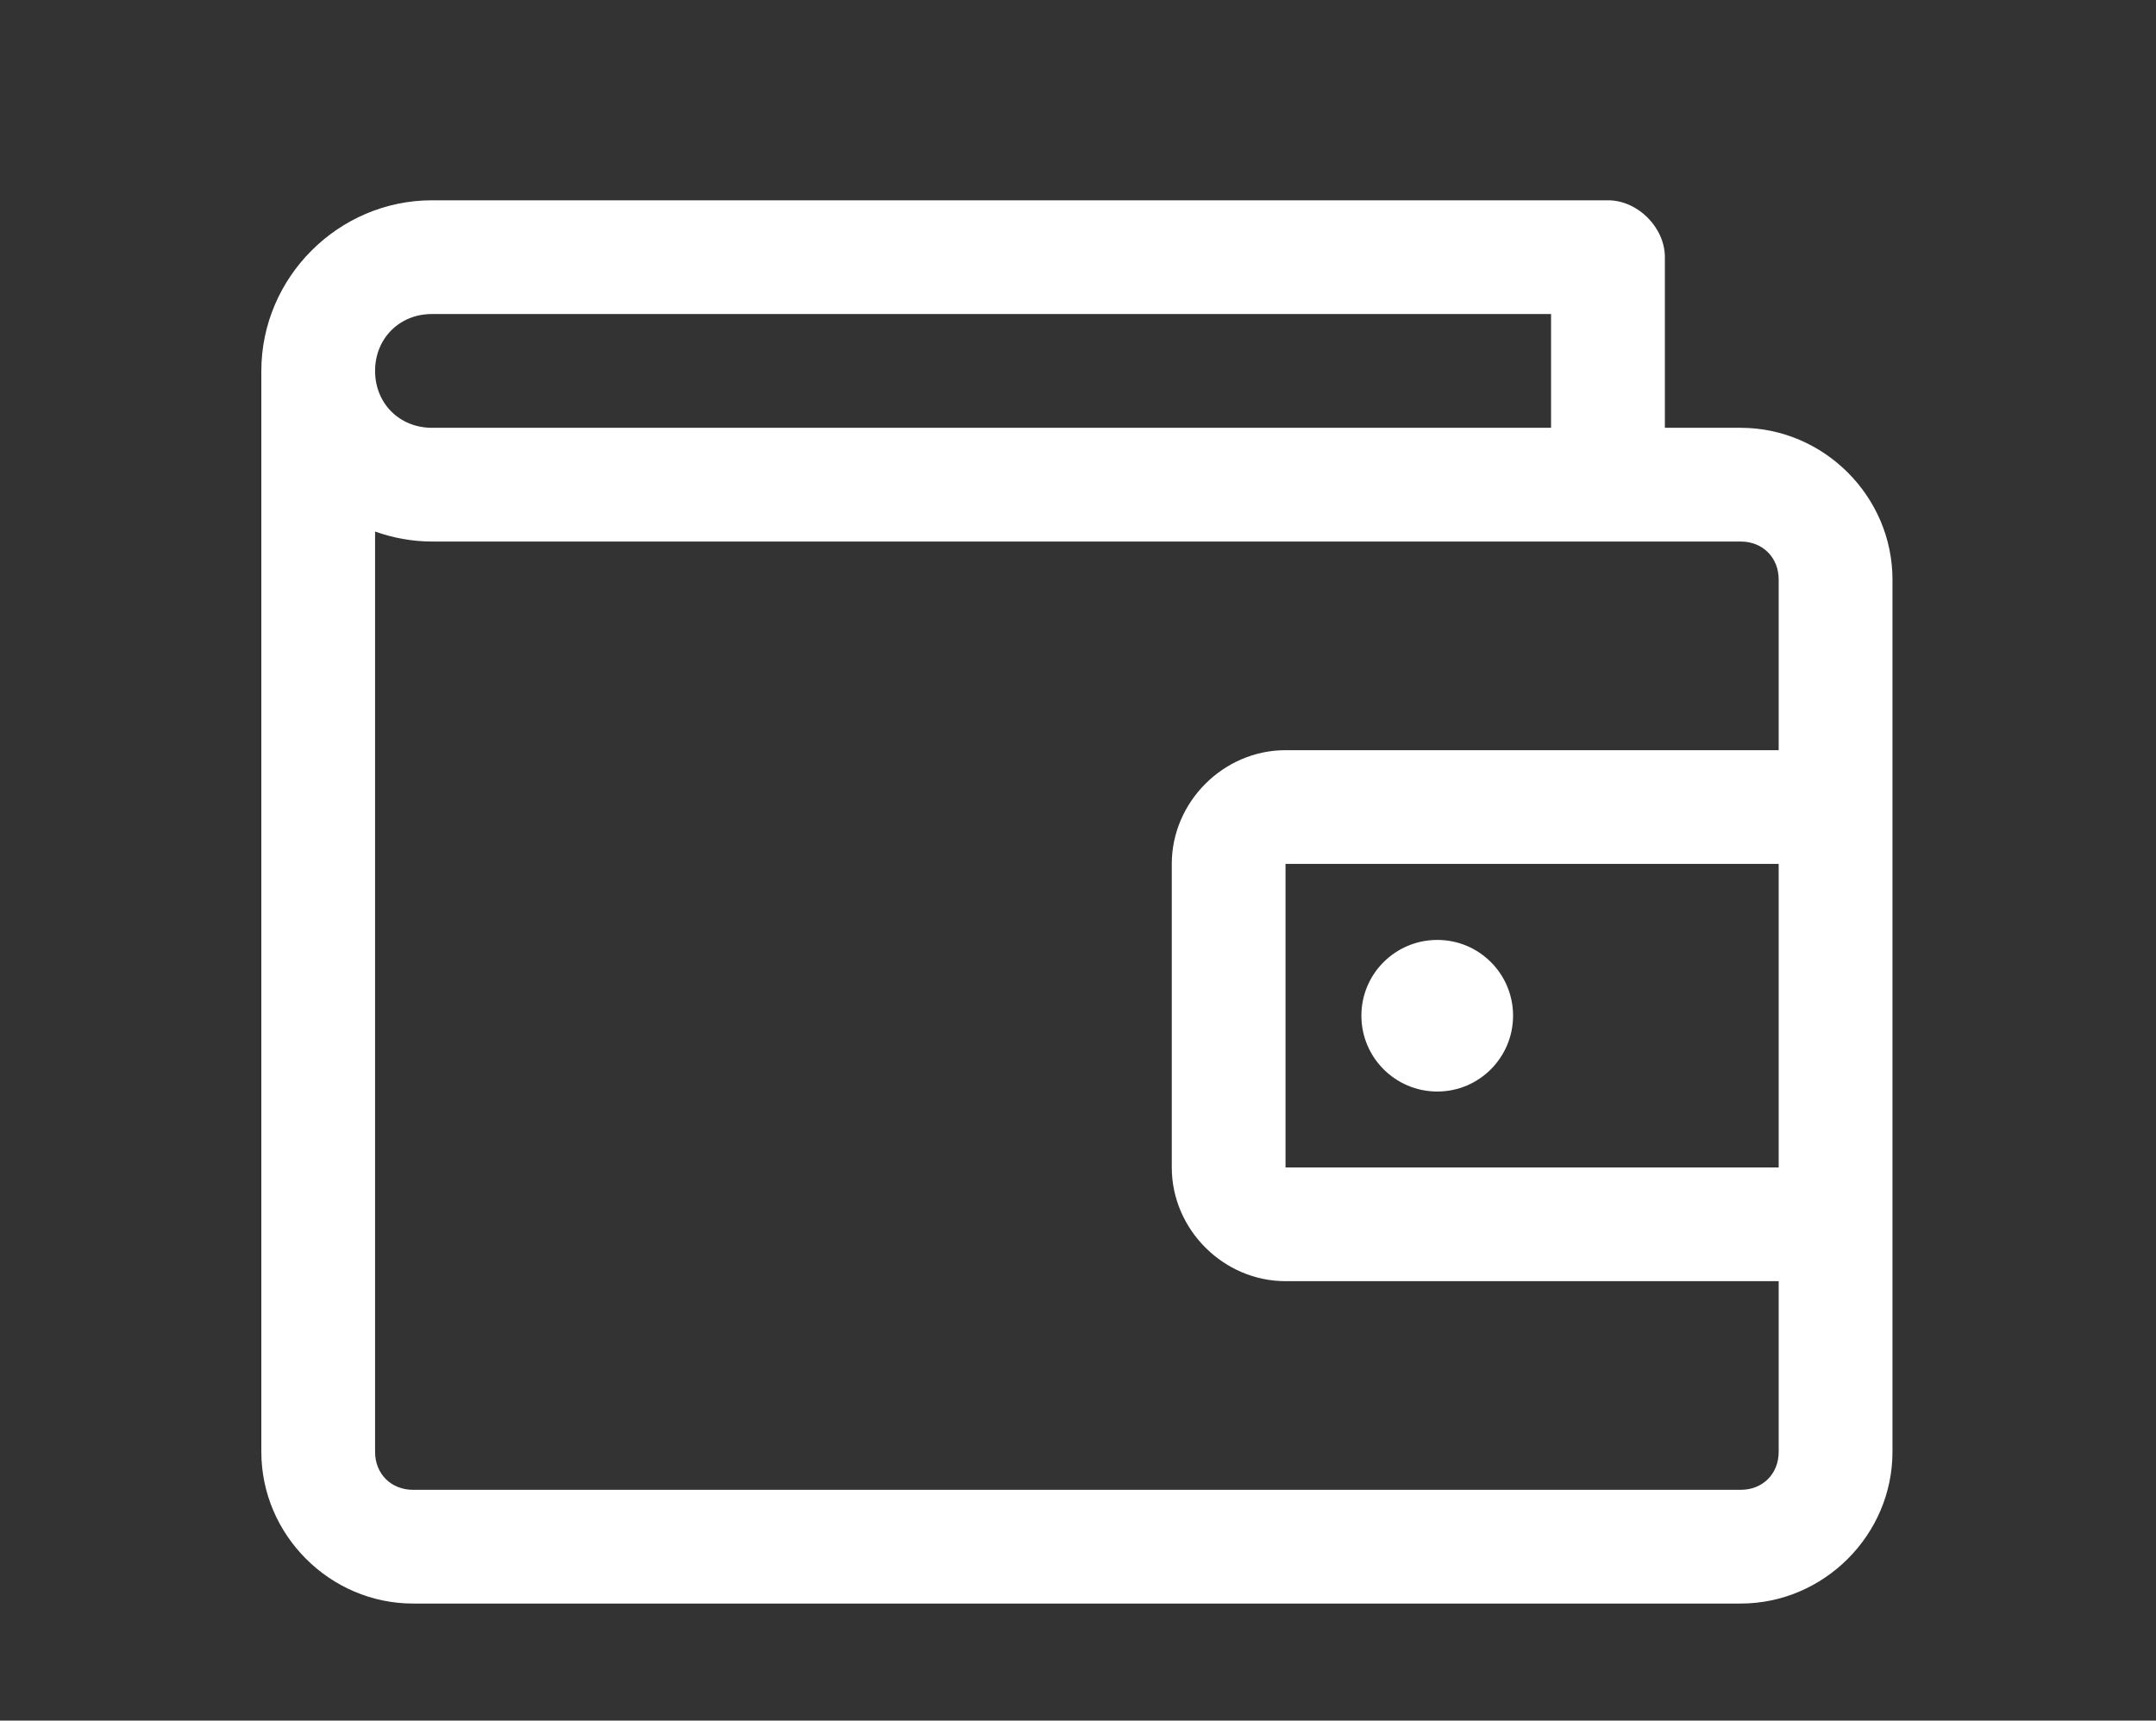 <?xml version="1.0" encoding="utf-8"?>
<svg viewBox="0 4.691 38.42 30.667" fill="white" xmlns="http://www.w3.org/2000/svg">
  <rect x="0" y="4.691" width="38.42" height="30.667" fill="#333333" stroke="none"/>
  <path d="M 7.698 8.261 C 6.031 8.261 4.657 9.635 4.657 11.302 L 4.657 30.569 C 4.657 32.049 5.88 33.272 7.359 33.272 L 31.019 33.272 C 32.501 33.272 33.724 32.049 33.724 30.569 L 33.724 15.02 C 33.724 13.539 32.501 12.316 31.019 12.316 L 29.668 12.316 L 29.668 9.274 C 29.668 8.745 29.184 8.261 28.655 8.261 L 7.698 8.261 Z M 7.698 10.288 L 27.64 10.288 L 27.64 12.316 L 7.698 12.316 C 7.119 12.316 6.684 11.881 6.684 11.302 C 6.684 10.722 7.119 10.288 7.698 10.288 Z M 6.684 14.165 C 7.002 14.278 7.343 14.343 7.698 14.343 L 31.019 14.343 C 31.413 14.343 31.696 14.63 31.696 15.02 L 31.696 18.062 L 22.908 18.062 C 21.802 18.062 20.881 18.985 20.881 20.089 L 20.881 25.499 C 20.881 26.604 21.802 27.526 22.908 27.526 L 31.696 27.526 L 31.696 30.569 C 31.696 30.96 31.413 31.245 31.019 31.245 L 7.359 31.245 C 6.969 31.245 6.684 30.96 6.684 30.569 L 6.684 14.165 Z M 22.908 20.089 L 31.696 20.089 L 31.696 25.499 L 22.908 25.499 L 22.908 20.089 Z M 25.613 21.444 C 24.865 21.444 24.26 22.047 24.26 22.794 C 24.26 23.54 24.865 24.146 25.613 24.146 C 26.358 24.146 26.963 23.54 26.963 22.794 C 26.963 22.047 26.358 21.444 25.613 21.444 Z" style=""/>
</svg>